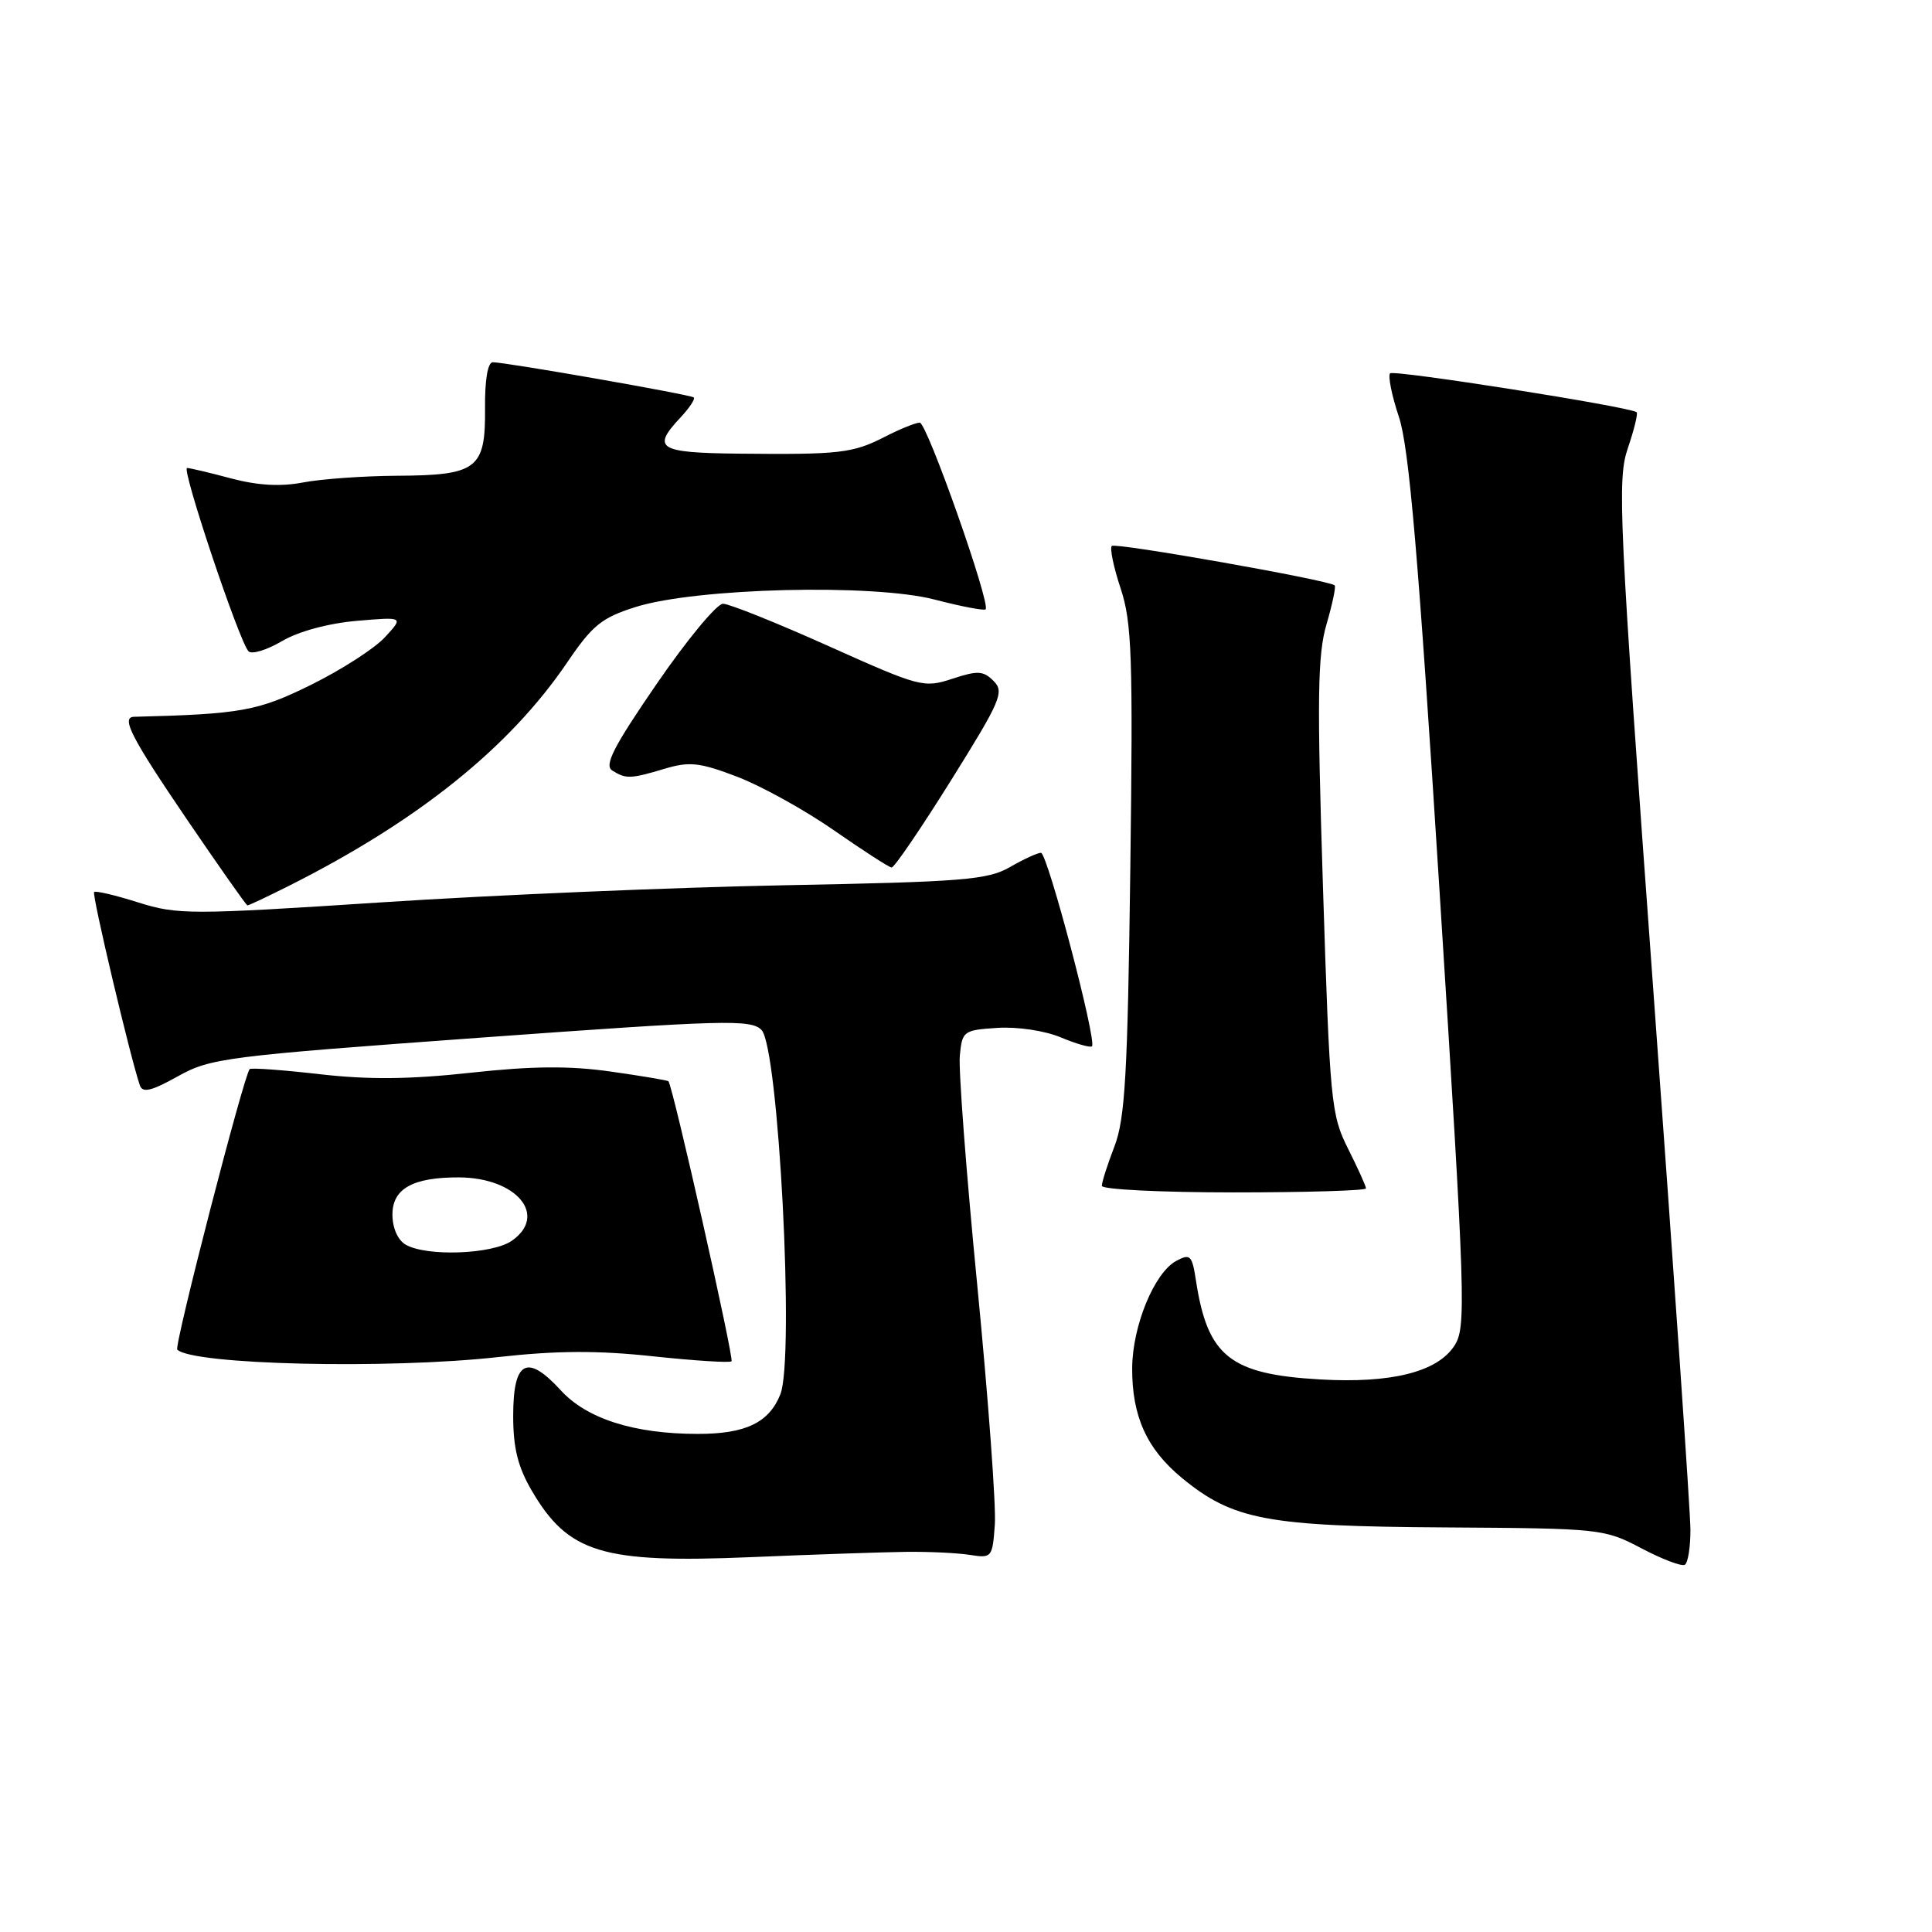 <?xml version="1.0" encoding="UTF-8" standalone="no"?>
<!DOCTYPE svg PUBLIC "-//W3C//DTD SVG 1.1//EN" "http://www.w3.org/Graphics/SVG/1.1/DTD/svg11.dtd" >
<svg xmlns="http://www.w3.org/2000/svg" xmlns:xlink="http://www.w3.org/1999/xlink" version="1.1" viewBox="0 0 256 256">
 <g >
 <path fill="currentColor"
d=" M 223.99 202.69 C 223.99 200.39 221.77 168.21 219.07 131.18 C 214.50 68.43 214.27 63.56 215.70 59.38 C 216.54 56.91 217.06 54.77 216.86 54.62 C 215.91 53.89 184.69 48.97 184.20 49.47 C 183.89 49.78 184.41 52.39 185.37 55.27 C 186.71 59.31 187.94 73.65 190.75 118.12 C 194.20 172.66 194.30 175.89 192.70 178.34 C 190.43 181.80 184.34 183.33 174.89 182.78 C 163.00 182.10 160.02 179.73 158.48 169.74 C 157.96 166.32 157.72 166.08 155.87 167.07 C 152.95 168.63 150.05 175.70 150.02 181.28 C 149.99 187.66 151.95 191.99 156.59 195.82 C 163.37 201.40 167.84 202.25 191.40 202.39 C 212.15 202.52 212.58 202.57 217.50 205.16 C 220.25 206.61 222.84 207.59 223.25 207.34 C 223.66 207.09 224.00 205.00 223.99 202.69 Z  M 120.00 205.63 C 123.03 205.59 126.85 205.77 128.50 206.03 C 131.42 206.49 131.51 206.39 131.82 202.00 C 132.00 199.53 130.95 185.30 129.50 170.39 C 128.04 155.49 127.00 141.76 127.18 139.89 C 127.49 136.62 127.66 136.49 132.16 136.20 C 134.80 136.03 138.44 136.57 140.56 137.46 C 142.62 138.32 144.48 138.85 144.69 138.64 C 145.37 137.97 138.79 113.00 137.93 113.00 C 137.48 113.00 135.63 113.85 133.81 114.90 C 130.86 116.59 127.62 116.85 104.00 117.30 C 89.42 117.58 65.42 118.59 50.66 119.56 C 25.19 121.22 23.54 121.22 18.32 119.58 C 15.30 118.62 12.66 118.00 12.47 118.20 C 12.15 118.52 17.32 140.35 18.54 143.83 C 18.89 144.85 20.09 144.56 23.56 142.62 C 27.89 140.20 29.87 139.95 63.73 137.49 C 96.01 135.15 99.48 135.05 100.90 136.47 C 103.17 138.74 105.31 179.97 103.40 184.76 C 101.90 188.51 98.80 190.00 92.48 190.00 C 84.05 190.00 77.78 188.01 74.32 184.24 C 69.82 179.32 68.00 180.30 68.00 187.63 C 68.00 191.87 68.63 194.39 70.46 197.52 C 75.31 205.80 79.80 207.16 99.50 206.33 C 107.75 205.98 116.97 205.67 120.00 205.63 Z  M 66.00 179.82 C 73.81 178.95 79.22 178.93 86.55 179.72 C 92.02 180.30 96.70 180.60 96.93 180.38 C 97.29 180.03 89.17 143.98 88.57 143.27 C 88.47 143.15 85.03 142.57 80.94 141.99 C 75.48 141.21 70.54 141.25 62.40 142.14 C 54.37 143.02 48.85 143.08 42.40 142.34 C 37.51 141.78 33.31 141.47 33.09 141.66 C 32.37 142.24 23.04 178.37 23.49 178.83 C 25.50 180.84 51.40 181.45 66.00 179.82 Z  M 181.00 157.47 C 181.00 157.17 179.93 154.81 178.63 152.22 C 176.37 147.73 176.21 146.07 175.30 117.54 C 174.50 92.48 174.58 86.78 175.77 82.72 C 176.55 80.04 177.04 77.73 176.85 77.56 C 176.02 76.86 147.80 71.87 147.32 72.34 C 147.03 72.63 147.56 75.17 148.49 77.97 C 149.98 82.46 150.14 86.95 149.77 115.29 C 149.42 142.31 149.08 148.20 147.68 151.88 C 146.75 154.28 146.00 156.64 146.00 157.13 C 146.00 157.61 153.88 158.00 163.50 158.00 C 173.12 158.00 181.00 157.76 181.00 157.47 Z  M 38.28 117.38 C 55.40 108.77 67.48 99.07 75.14 87.80 C 78.51 82.83 79.72 81.85 84.26 80.42 C 92.29 77.90 115.72 77.32 123.86 79.45 C 127.36 80.36 130.39 80.94 130.60 80.74 C 131.30 80.03 122.83 56.00 121.87 56.00 C 121.35 56.00 119.24 56.85 117.20 57.90 C 112.96 60.06 111.27 60.25 97.75 60.11 C 87.23 59.99 86.32 59.42 90.17 55.32 C 91.36 54.05 92.15 52.85 91.92 52.66 C 91.46 52.28 67.03 48.00 65.30 48.00 C 64.63 48.00 64.23 50.35 64.27 54.14 C 64.34 62.14 63.23 62.99 52.56 63.04 C 48.13 63.07 42.54 63.47 40.15 63.93 C 37.18 64.50 34.17 64.33 30.65 63.40 C 27.82 62.64 25.18 62.02 24.79 62.01 C 23.99 62.00 31.71 85.05 32.93 86.30 C 33.36 86.74 35.34 86.14 37.35 84.96 C 39.53 83.67 43.48 82.60 47.24 82.27 C 53.50 81.73 53.50 81.73 51.02 84.42 C 49.66 85.91 45.26 88.74 41.26 90.72 C 34.16 94.23 31.96 94.62 17.75 94.98 C 16.00 95.03 17.43 97.79 24.75 108.55 C 29.01 114.81 32.63 119.95 32.78 119.97 C 32.94 119.99 35.41 118.82 38.28 117.38 Z  M 126.01 103.41 C 132.61 92.84 133.11 91.68 131.66 90.24 C 130.30 88.87 129.55 88.83 126.19 89.94 C 122.41 91.18 121.91 91.05 109.79 85.61 C 102.92 82.53 96.62 80.00 95.80 80.00 C 94.98 80.00 91.03 84.77 87.02 90.61 C 81.31 98.92 80.03 101.41 81.12 102.09 C 82.92 103.24 83.55 103.22 88.08 101.86 C 91.36 100.88 92.70 101.02 97.70 102.93 C 100.89 104.15 106.65 107.34 110.50 110.02 C 114.35 112.70 117.79 114.92 118.14 114.95 C 118.49 114.98 122.03 109.78 126.01 103.41 Z  M 53.75 164.92 C 52.70 164.31 52.00 162.70 52.00 160.93 C 52.00 157.50 54.71 155.99 60.82 156.01 C 68.45 156.05 72.63 161.04 67.83 164.40 C 65.26 166.21 56.51 166.53 53.75 164.92 Z "/>
</g>
</svg>